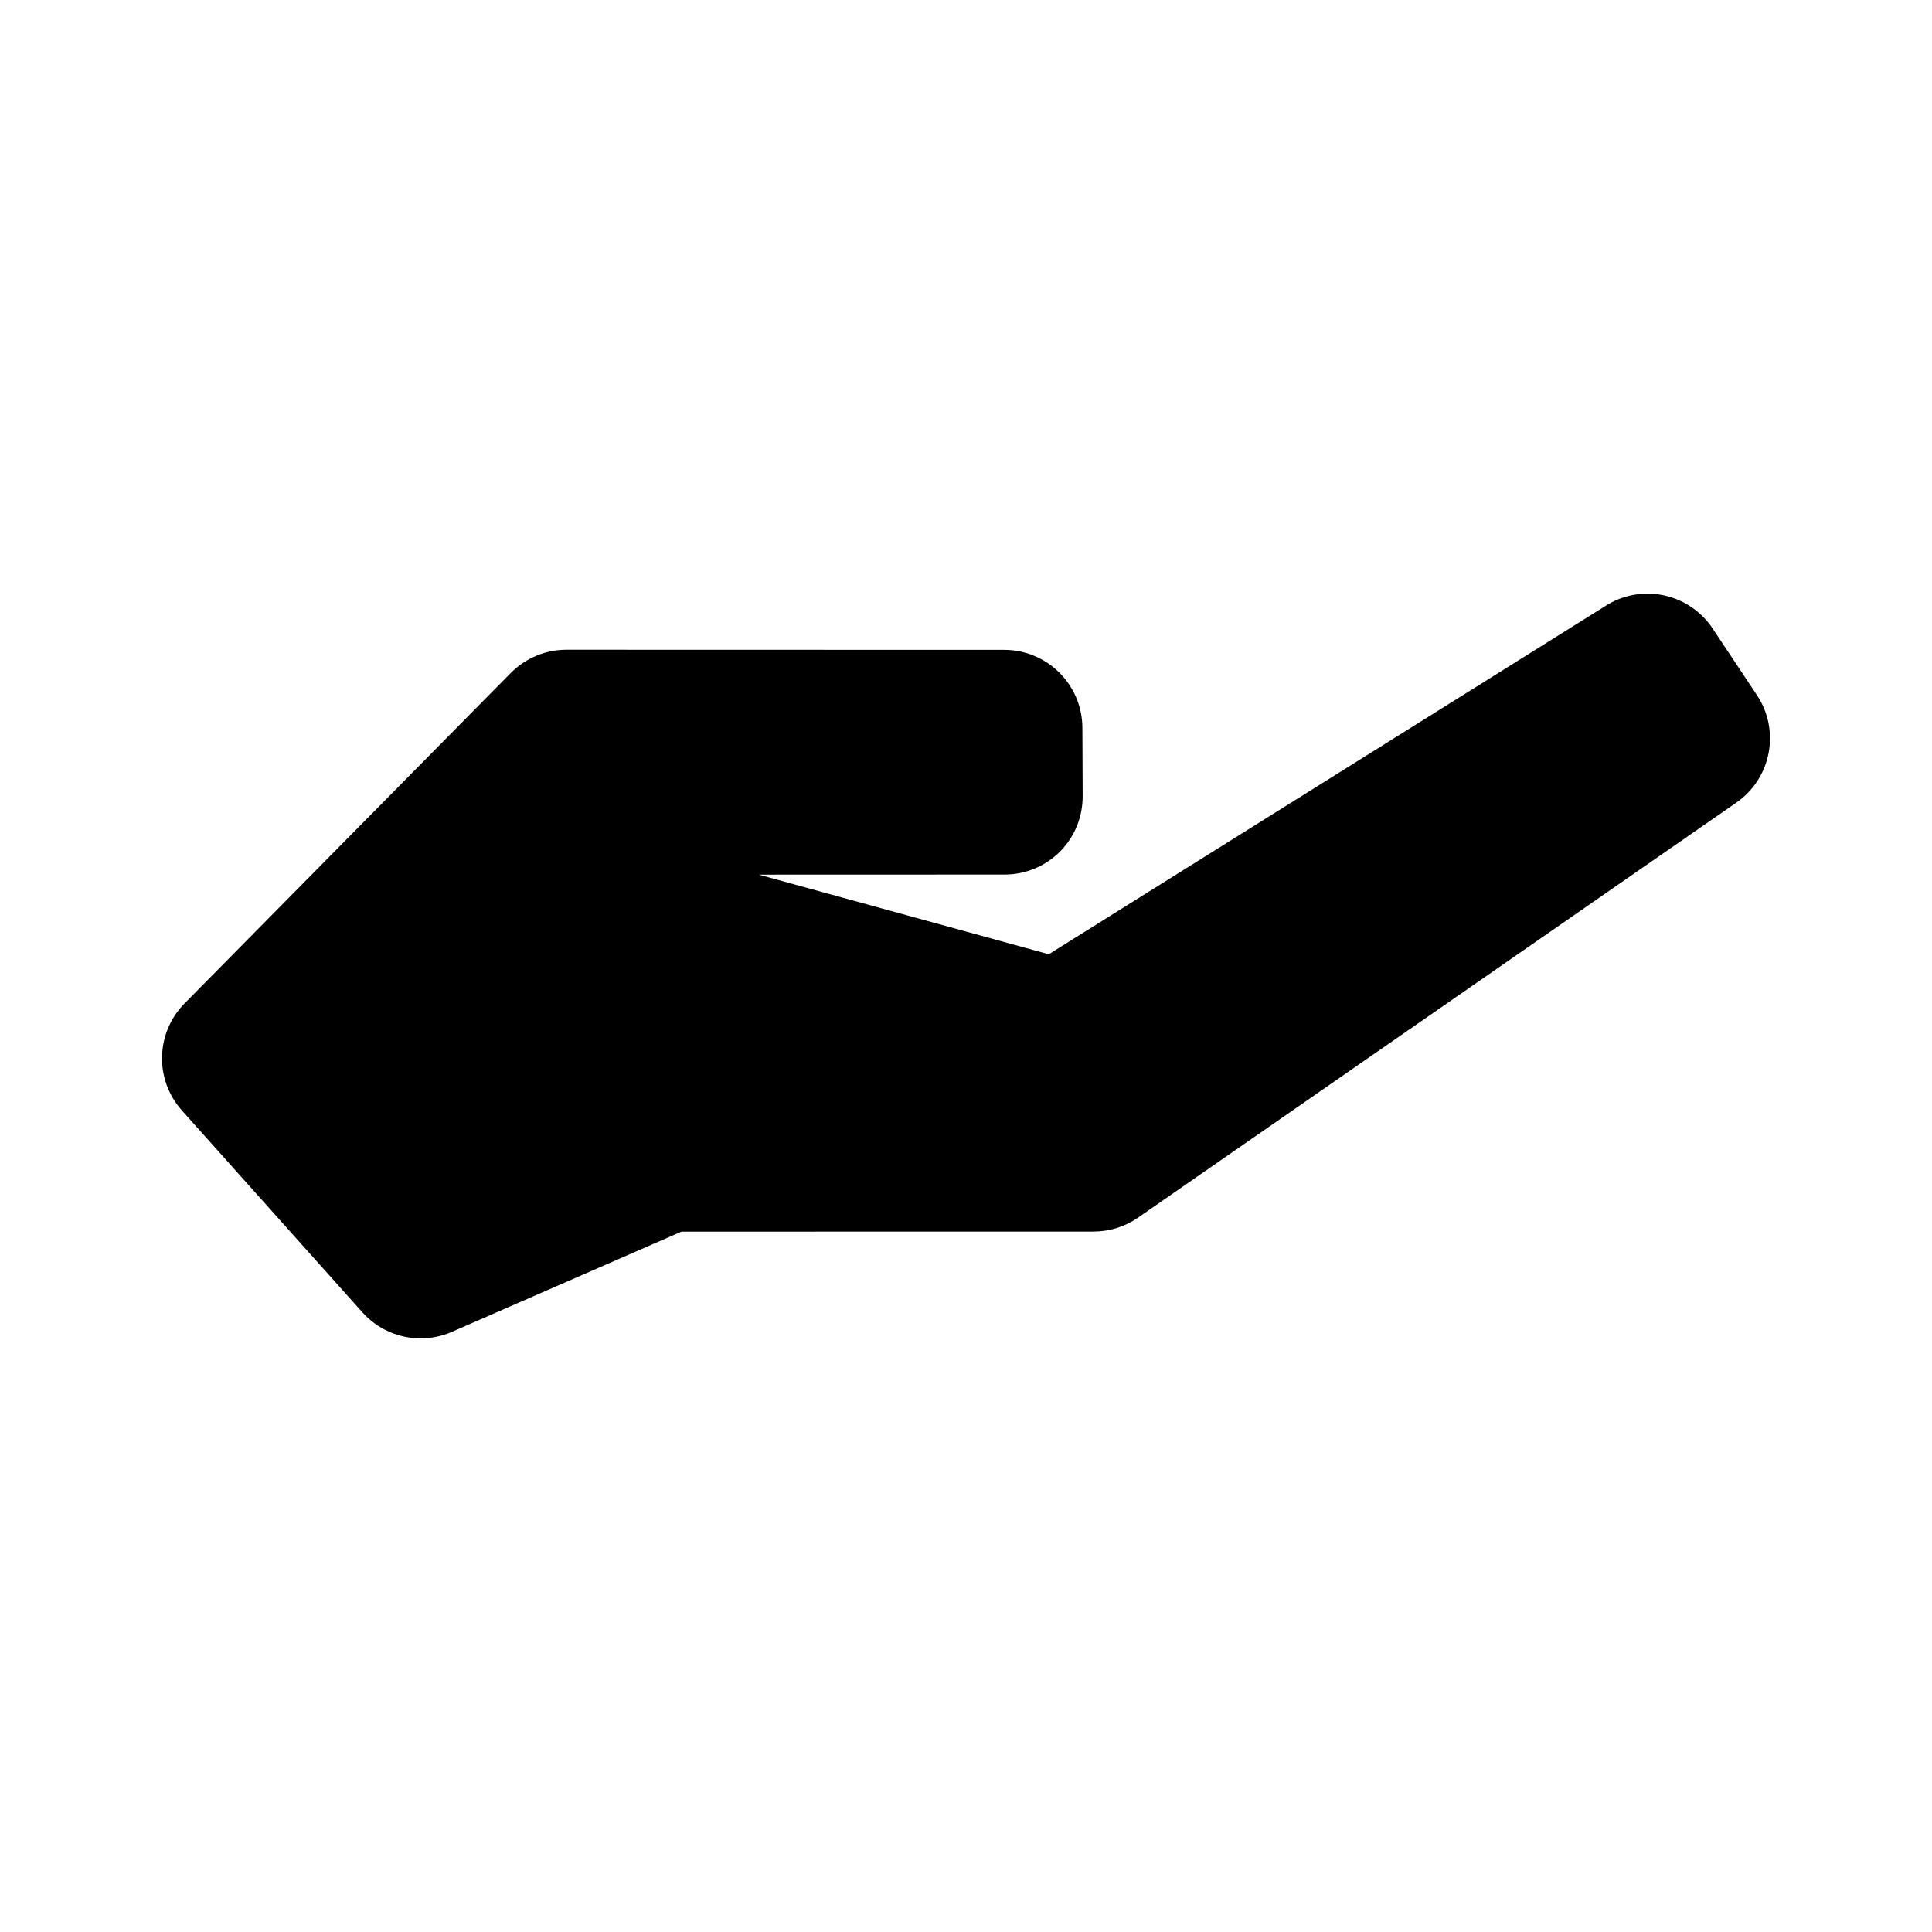 <?xml version="1.0" encoding="iso-8859-1"?>
<!-- Generator: Adobe Illustrator 16.0.0, SVG Export Plug-In . SVG Version: 6.00 Build 0)  -->
<!DOCTYPE svg PUBLIC "-//W3C//DTD SVG 1.1//EN" "http://www.w3.org/Graphics/SVG/1.1/DTD/svg11.dtd">
<svg version="1.1" id="Layer_1" xmlns="http://www.w3.org/2000/svg" xmlns:xlink="http://www.w3.org/1999/xlink" x="0px" y="0px"
	 width="512px" height="512px" viewBox="0 0 512 512" style="enable-background:new 0 0 512 512;" xml:space="preserve">
<path d="M465.593,184.189l-11.719-17.62c-6.082-9.142-18.238-11.956-27.717-6.419l-148.219,92.74l-76.873-21.102l65.182-0.021
	c5.52-0.002,10.811-2.206,14.703-6.126c3.889-3.917,6.002-9.225,5.965-14.747l-0.074-18.092c-0.08-11.39-9.332-20.582-20.725-20.586
	l-116.006-0.03c-0.002,0-0.002,0-0.004,0c-5.545,0-10.857,2.221-14.752,6.166L48.915,265.91c-7.693,7.79-8,20.22-0.703,28.38
	l47.811,53.476c4.021,4.5,9.682,6.916,15.459,6.916c2.795,0,5.615-0.565,8.289-1.733l60.82-26.554l109.195-0.019
	c4.223,0,8.342-1.289,11.813-3.696l158.549-109.977C469.425,206.268,471.847,193.591,465.593,184.189z"/>
</svg>
